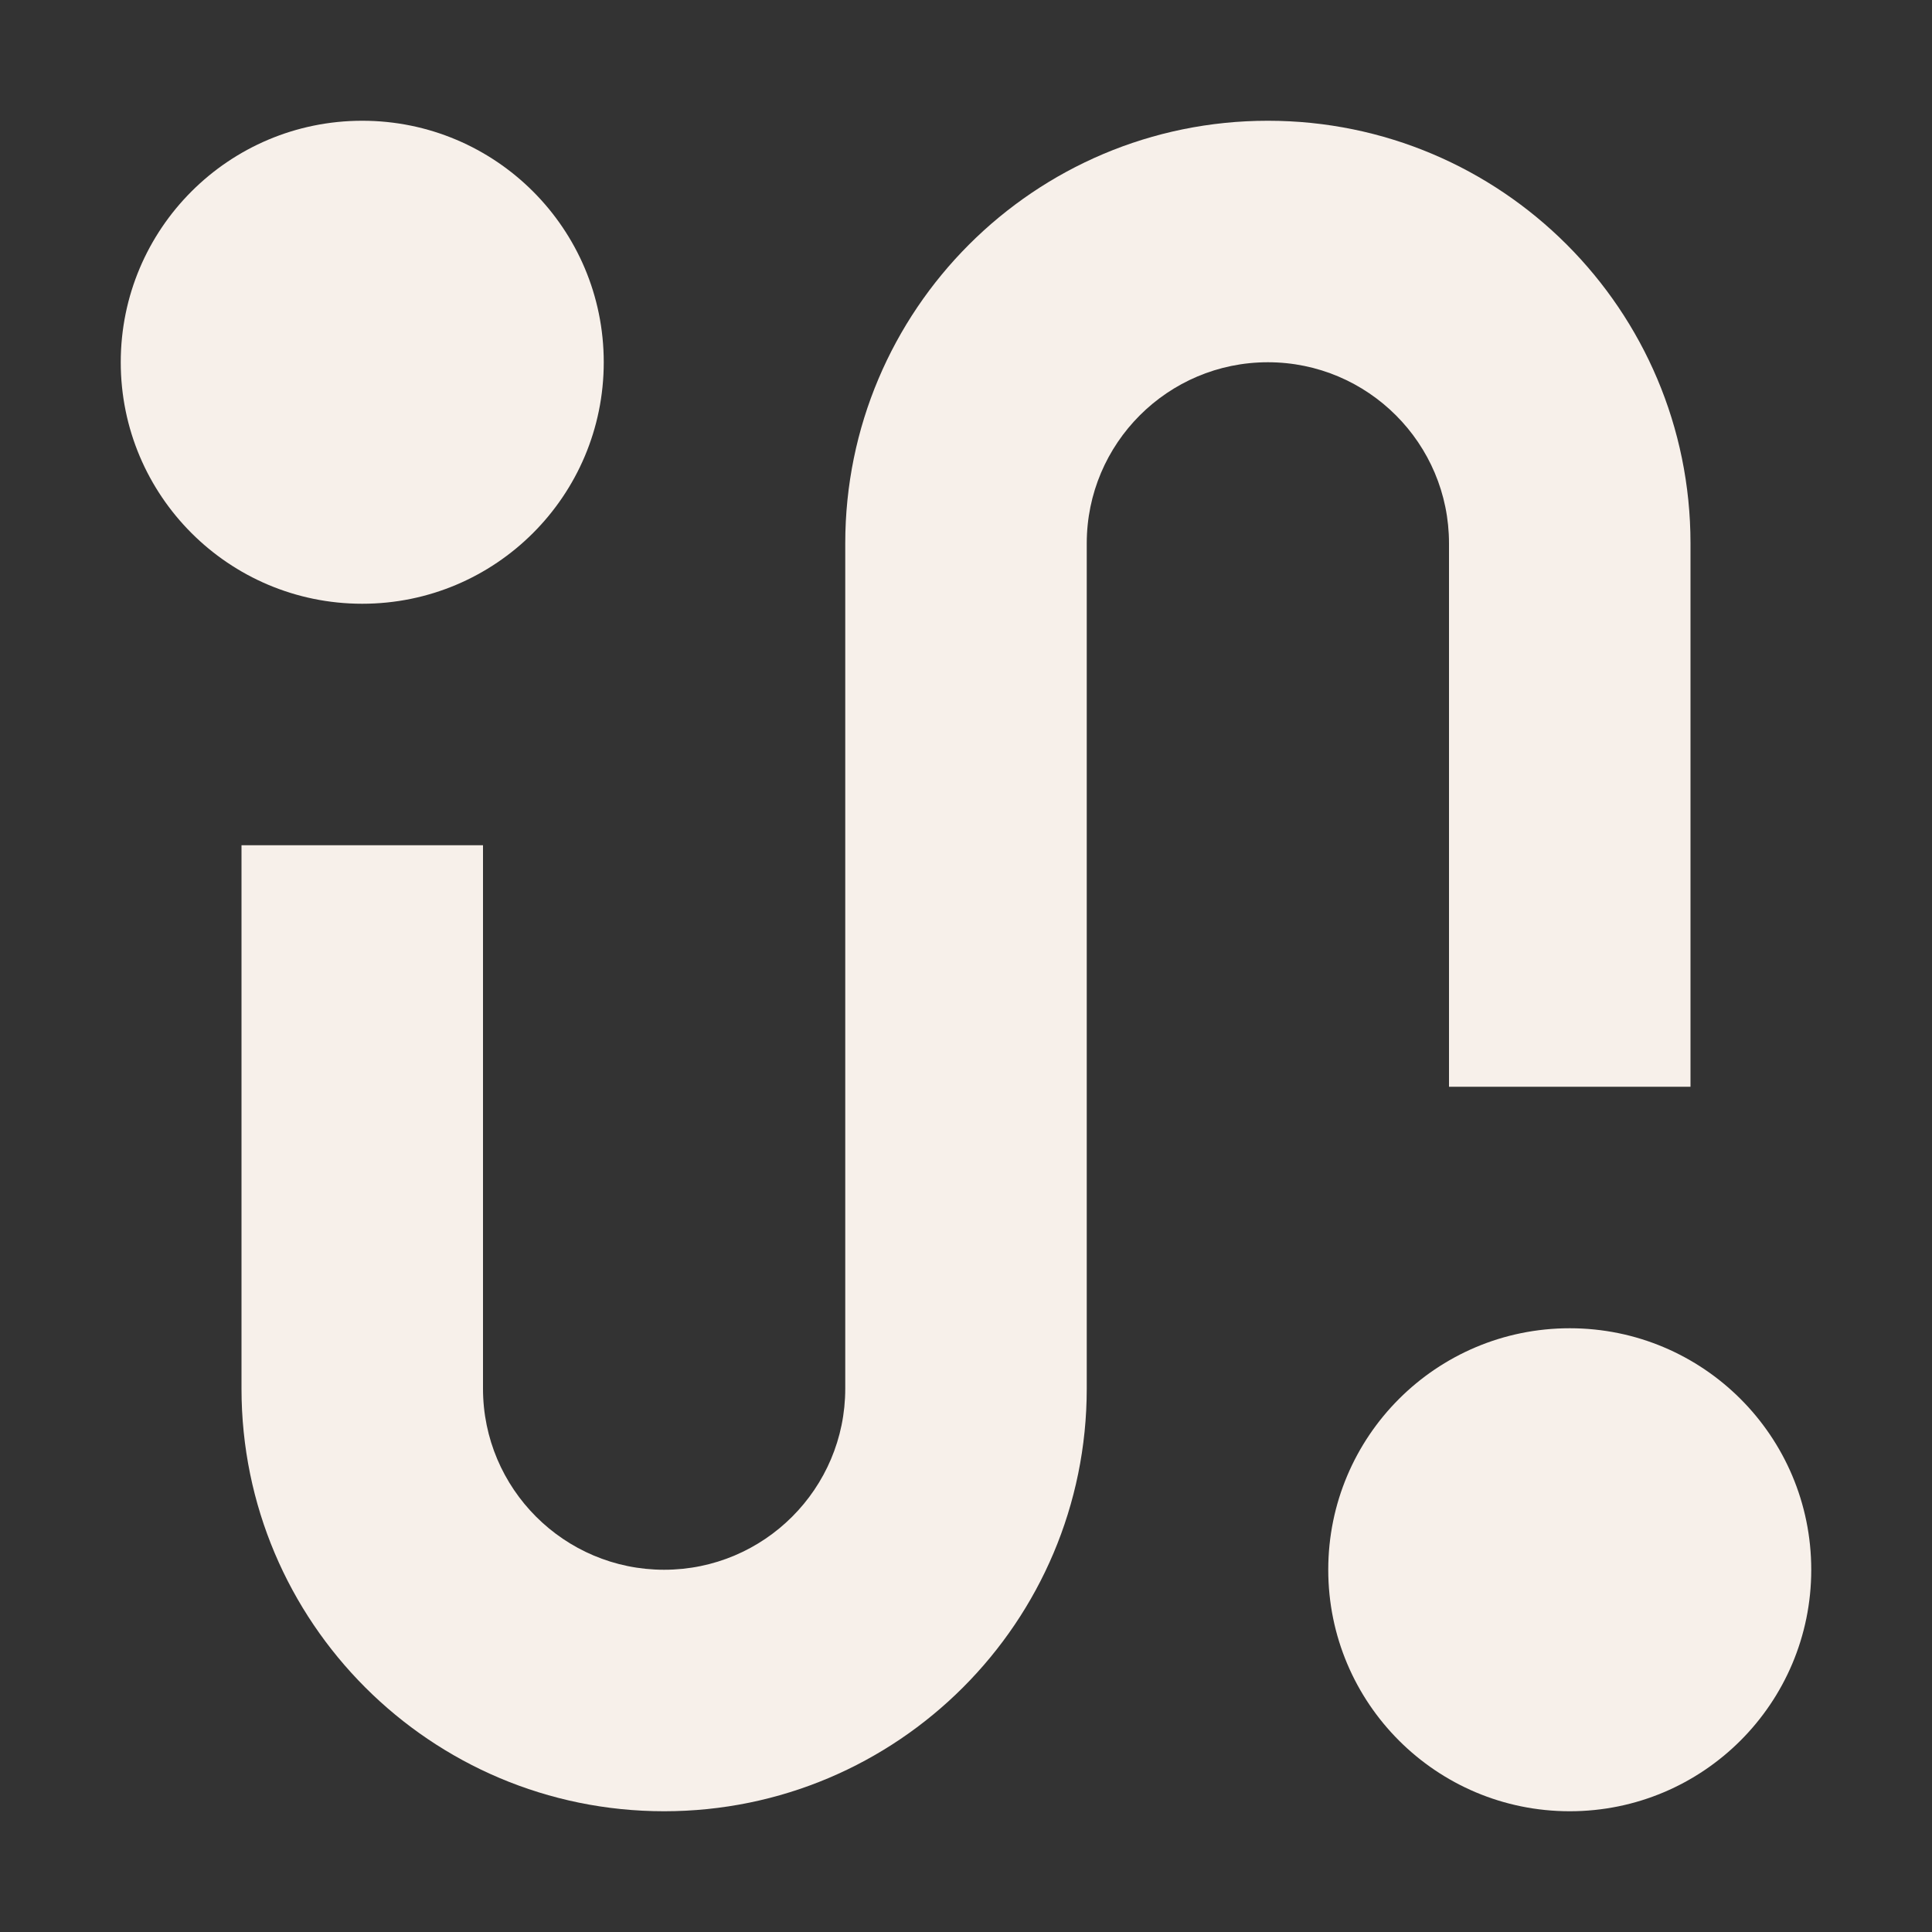 <svg width="16" height="16" viewBox="0 0 16 16" fill="none" xmlns="http://www.w3.org/2000/svg">
<rect x="0" y="0" width="16" height="16" fill="#333333" stroke="none"/>
<g id="Chunk/Route">
<g id="Icon">
<path d="M5 3C5 4.105 4.105 5 3 5C1.895 5 1 4.105 1 3C1 1.895 1.895 1 3 1C4.105 1 5 1.895 5 3Z" fill="#F7F0EA"/>
<path d="M15 13C15 14.105 14.105 15 13 15C11.895 15 11 14.105 11 13C11 11.895 11.895 11 13 11C14.105 11 15 11.895 15 13Z" fill="#F7F0EA"/>
<path d="M9 4.5C9 3.672 9.672 3 10.5 3C11.328 3 12 3.672 12 4.5V9H14V4.5C14 2.567 12.433 1 10.5 1C8.567 1 7 2.567 7 4.5V11.5C7 12.328 6.328 13 5.5 13C4.672 13 4 12.328 4 11.5V7H2V11.5C2 13.433 3.567 15 5.5 15C7.433 15 9 13.433 9 11.5V4.5Z" fill="#F7F0EA"/>
</g>
</g>
</svg>
